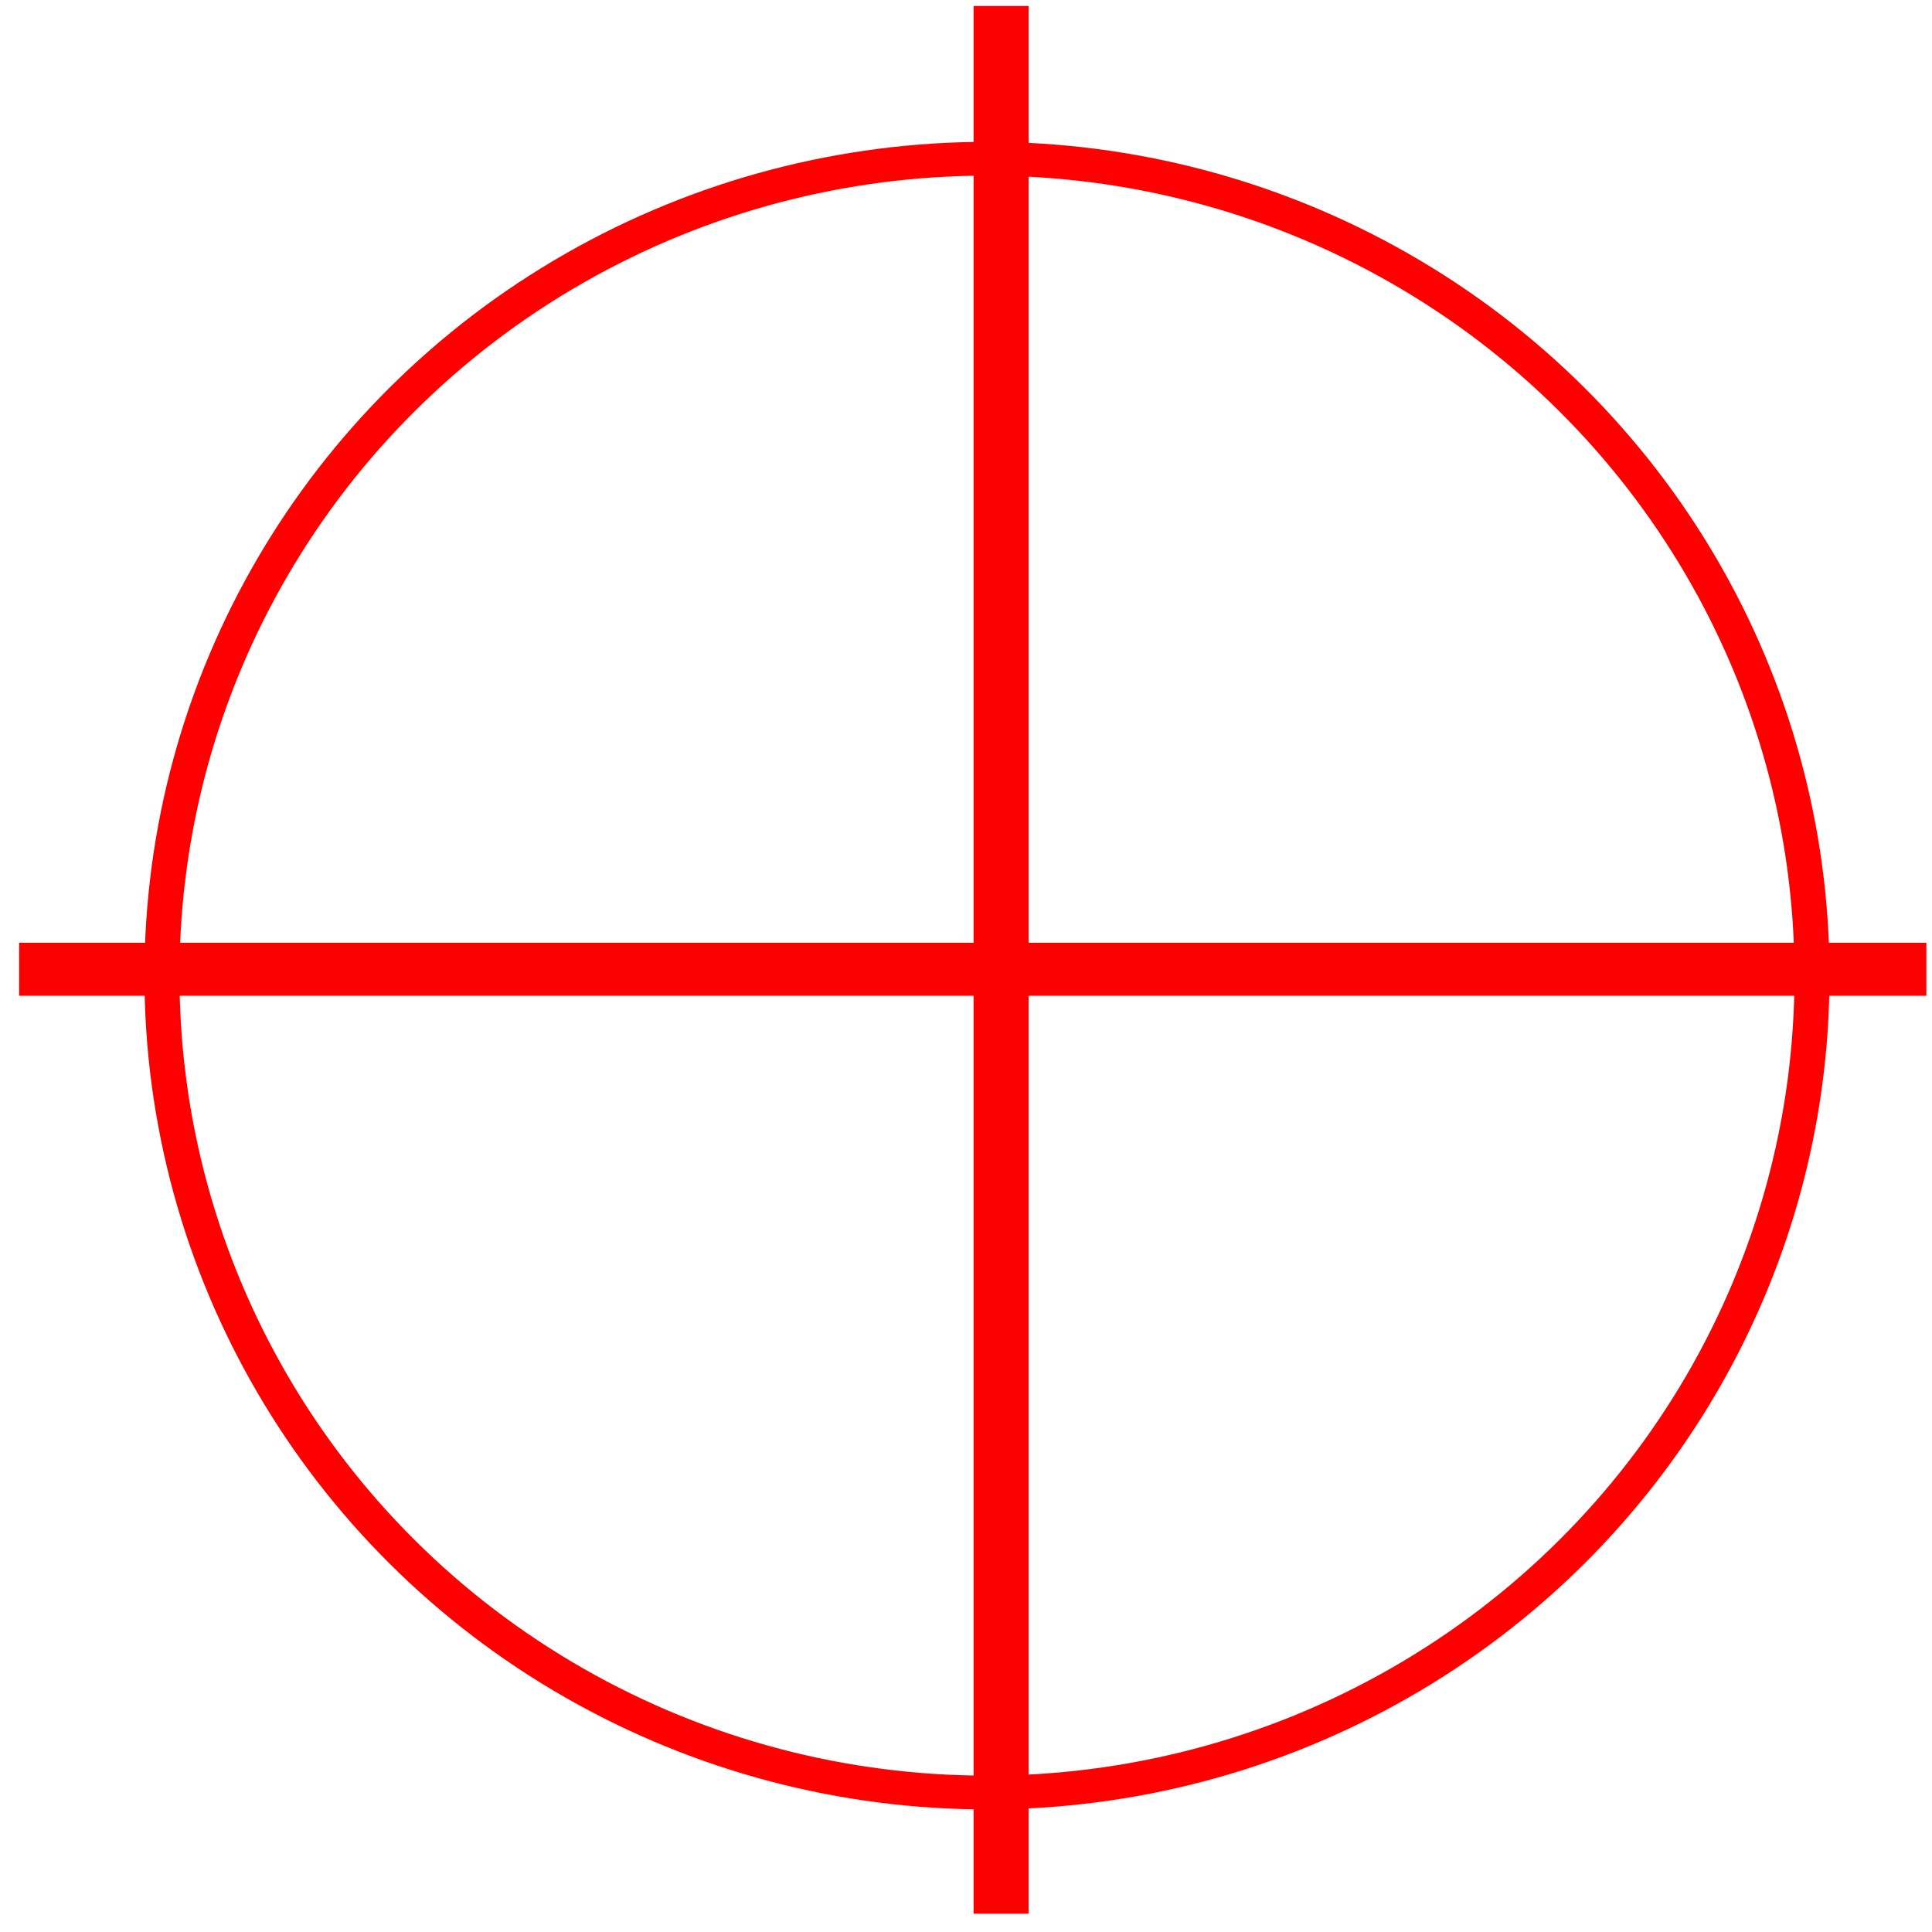 <?xml version="1.0" encoding="UTF-8" standalone="no"?>
<!-- Created with Inkscape (http://www.inkscape.org/) -->

<svg
   xmlns:dc="http://purl.org/dc/elements/1.1/"
   xmlns:cc="http://creativecommons.org/ns#"
   xmlns:rdf="http://www.w3.org/1999/02/22-rdf-syntax-ns#"
   xmlns:svg="http://www.w3.org/2000/svg"
   xmlns="http://www.w3.org/2000/svg"
   xmlns:sodipodi="http://sodipodi.sourceforge.net/DTD/sodipodi-0.dtd"
   xmlns:inkscape="http://www.inkscape.org/namespaces/inkscape"
   width="512"
   height="512"
   viewBox="0 0 135.467 135.467"
   version="1.1"
   id="svg8"
   inkscape:version="0.92.4 (5da689c313, 2019-01-14)"
   sodipodi:docname="coopmission-waypoint.svg">
  <defs
     id="defs2" />
  <sodipodi:namedview
     id="base"
     pagecolor="#ffffff"
     bordercolor="#666666"
     borderopacity="1.0"
     inkscape:pageopacity="0.0"
     inkscape:pageshadow="2"
     inkscape:zoom="3.395"
     inkscape:cx="223.89296"
     inkscape:cy="260.38526"
     inkscape:document-units="mm"
     inkscape:current-layer="g3724"
     showgrid="true"
     units="px"
     fit-margin-top="0"
     fit-margin-left="0"
     fit-margin-right="0"
     fit-margin-bottom="0"
     inkscape:window-width="3840"
     inkscape:window-height="2066"
     inkscape:window-x="1609"
     inkscape:window-y="-11"
     inkscape:window-maximized="1"
     showguides="false">
    <inkscape:grid
       type="xygrid"
       id="grid5071" />
  </sodipodi:namedview>
  <g
     inkscape:label="Layer 1"
     inkscape:groupmode="layer"
     id="layer1"
     transform="translate(-97.769,-30.83)">
    <g
       id="g3724"
       transform="matrix(0.227,0,0,0.219,77.232,129.616)">
      <ellipse
         style="fill:none;stroke:#ff0000;stroke-width:10.82;stroke-miterlimit:4;stroke-dasharray:none;stroke-opacity:1"
         id="path4256"
         cx="395.336"
         cy="-138.707"
         rx="254.84"
         ry="261.543" />
      <path
         style="fill:none;stroke:#fb0000;stroke-width:16.979;stroke-linecap:butt;stroke-linejoin:miter;stroke-opacity:1;stroke-miterlimit:4;stroke-dasharray:none"
         d="M 96.382,-140.746 H 685.501"
         id="path5073"
         inkscape:connector-curvature="0" />
      <path
         style="fill:none;stroke:#fb0000;stroke-width:16.979;stroke-linecap:butt;stroke-linejoin:miter;stroke-miterlimit:4;stroke-dasharray:none;stroke-opacity:1"
         d="M 399.691,-449.175 V 161.635"
         id="path5073-1"
         inkscape:connector-curvature="0" />
    </g>
  </g>
</svg>
